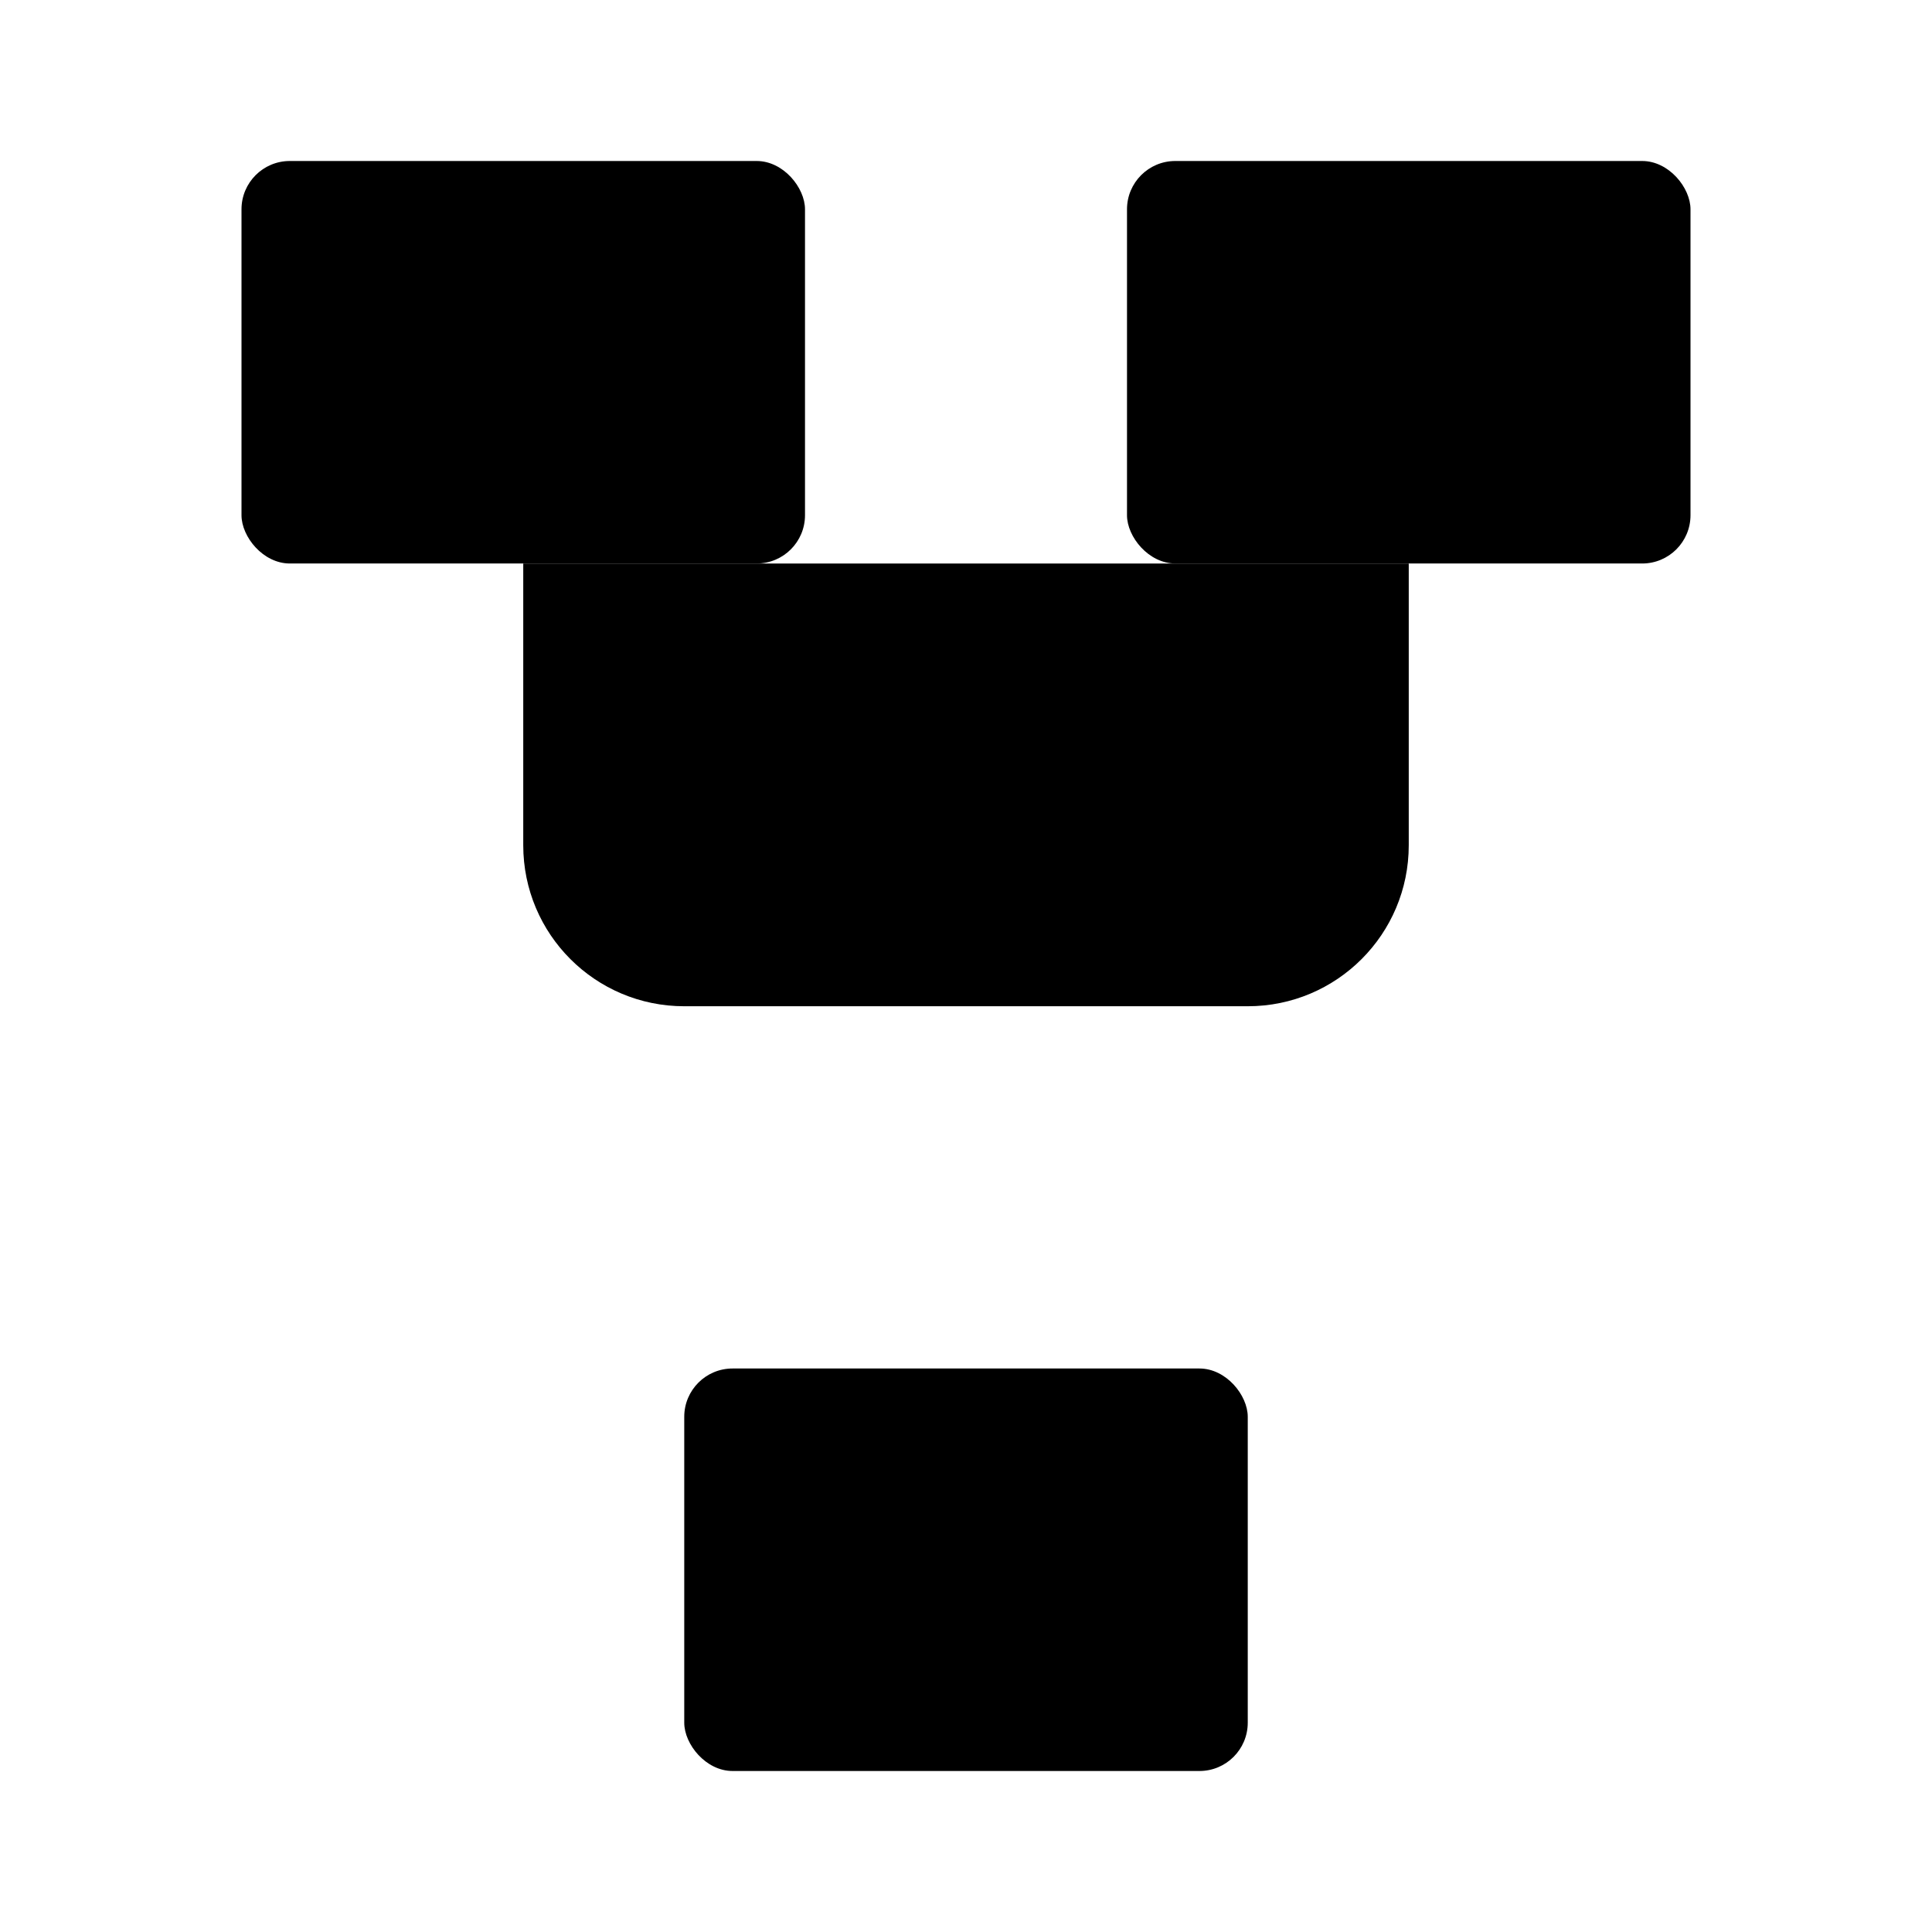 <svg class="pr-icon-iconoir" xmlns="http://www.w3.org/2000/svg" width="24" height="24" viewBox="0 0 24 24">
    <rect x="3" y="2" width="7" height="5" rx="0.6"/>
    <rect x="8.5" y="17" width="7" height="5" rx="0.6"/>
    <rect x="14" y="2" width="7" height="5" rx="0.6"/>
    <path d="M6.5 7V10.5C6.5 11.605 7.395 12.5 8.5 12.5H15.5C16.605 12.5 17.5 11.605 17.5 10.5V7"/>
    <path d="M12 12.5V17"/>
</svg>
